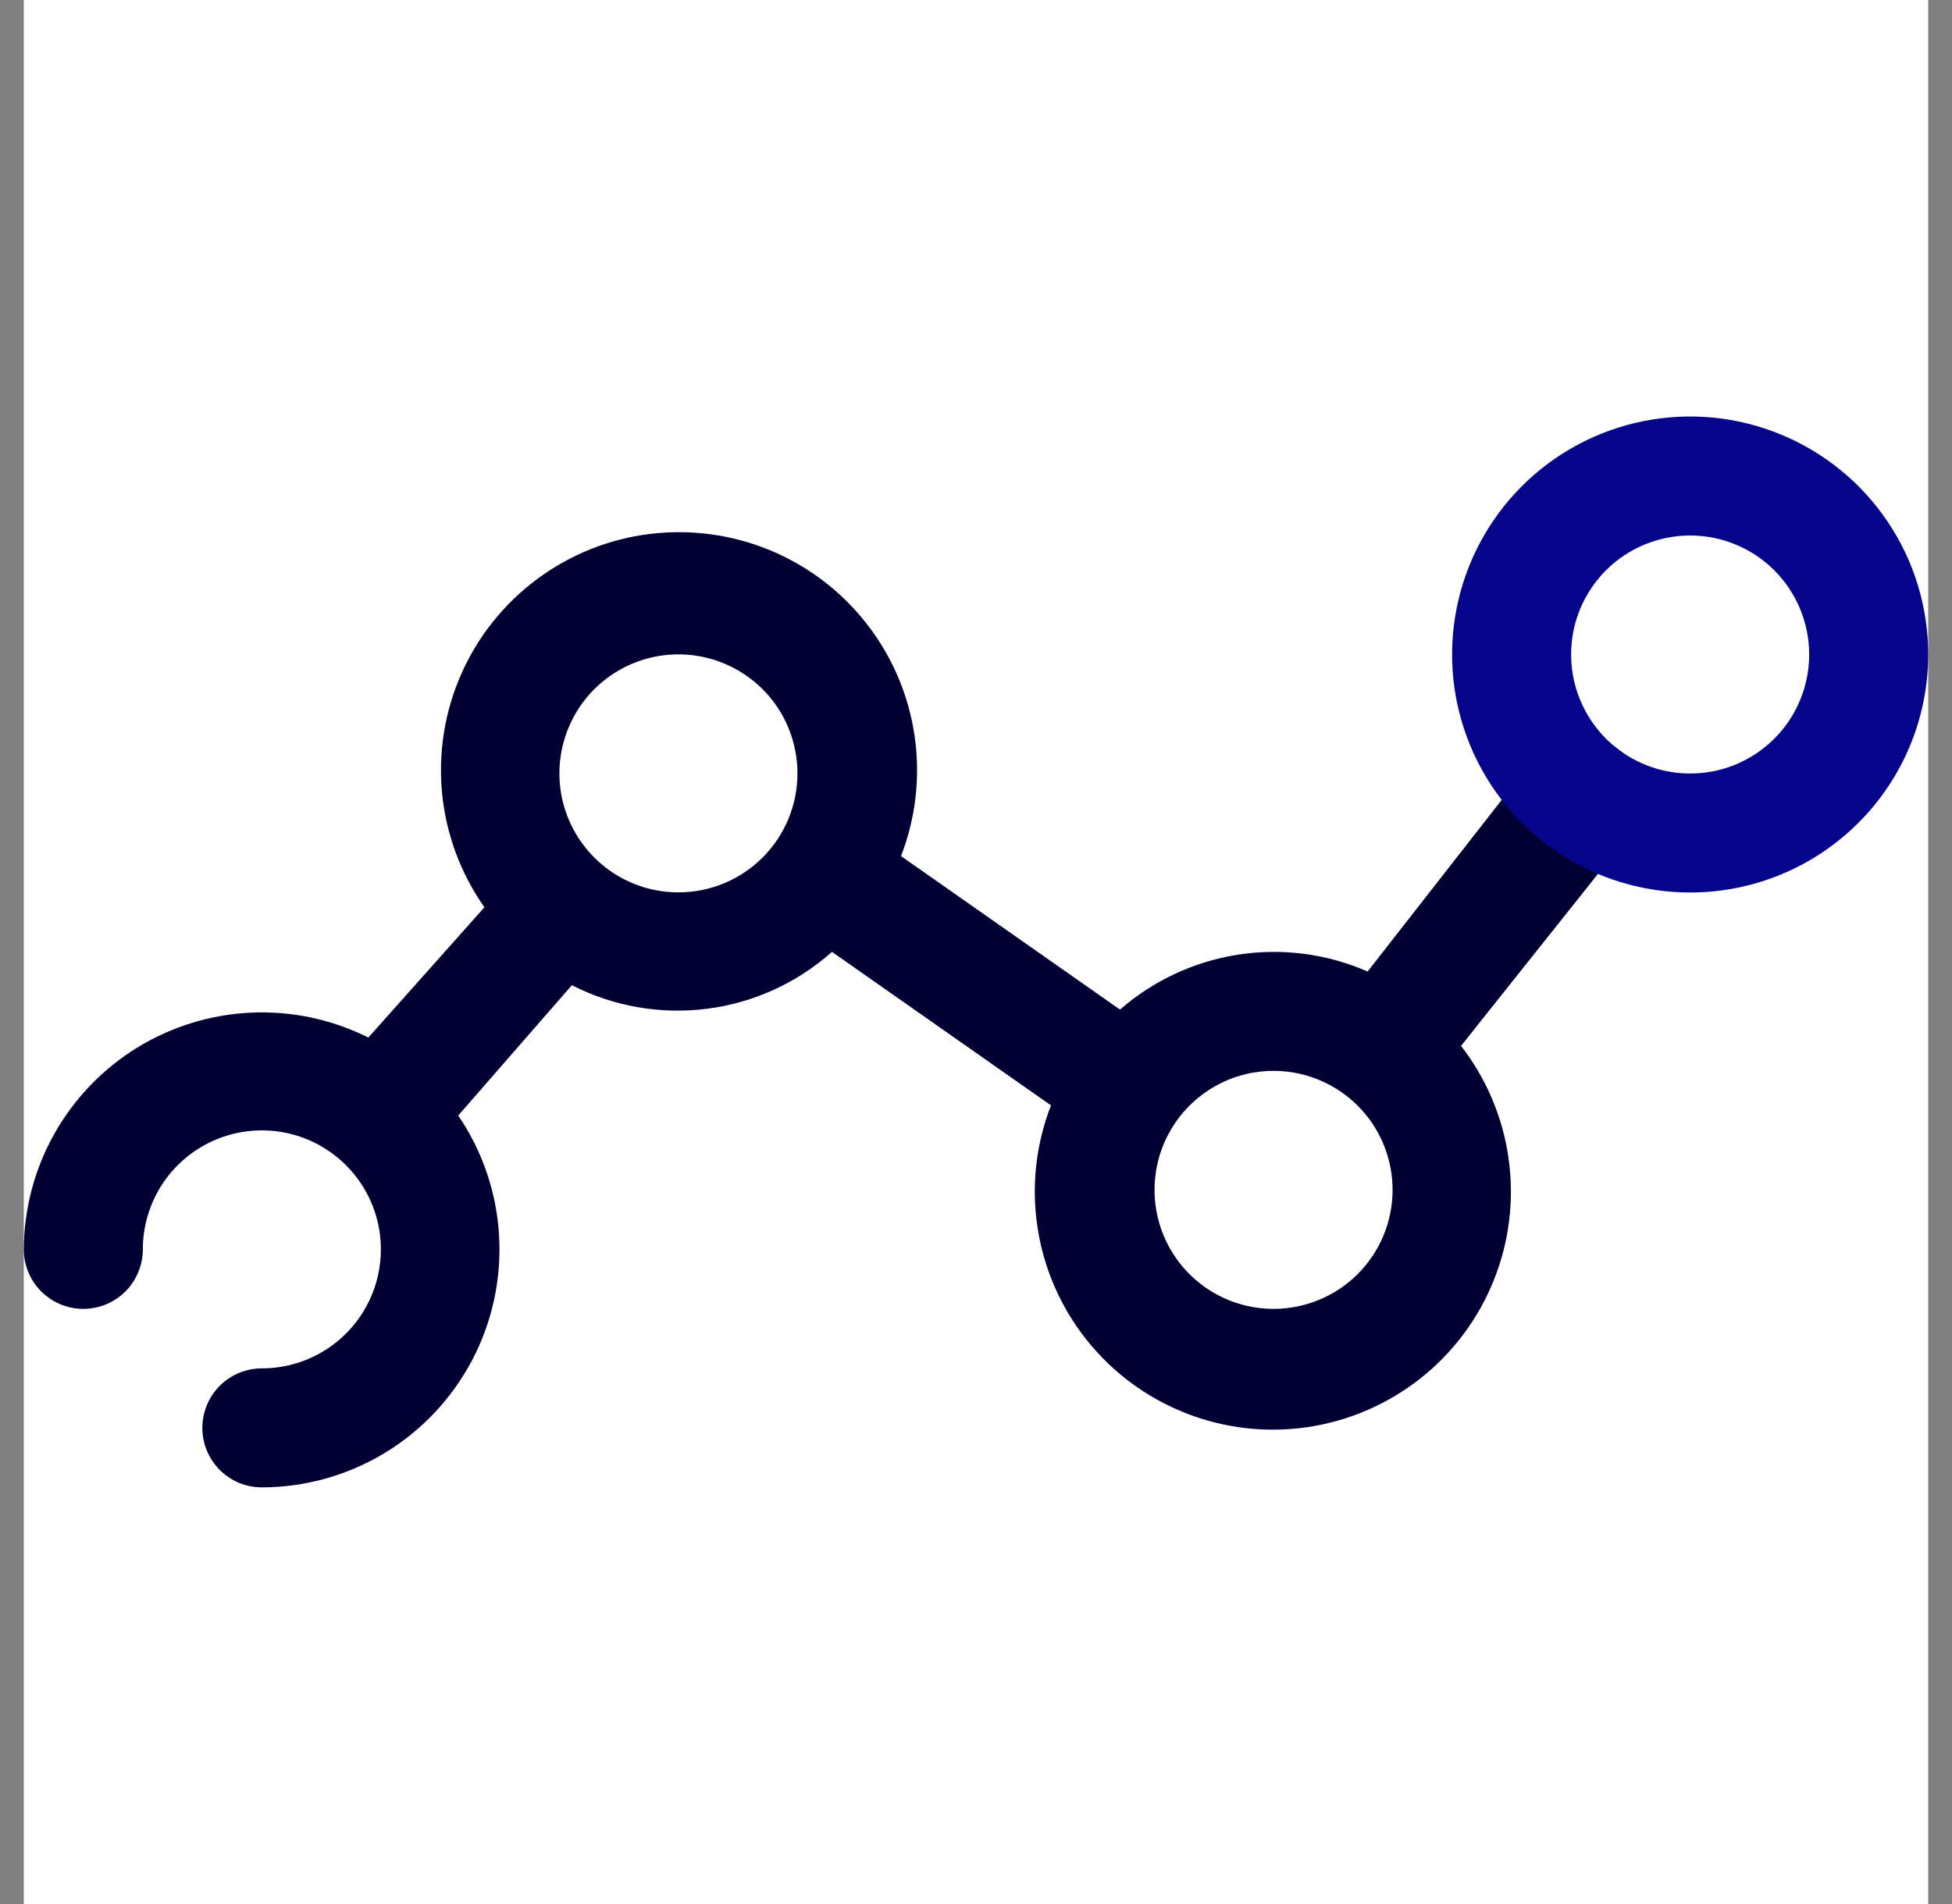 <svg width="41" height="40" viewBox="0 0 41 40" fill="none" xmlns="http://www.w3.org/2000/svg">
<rect x="0" y="0" width="41" height="40" fill="#808080" stroke="none"/>
<g clip-path="url(#clip0_5203_28182)">
<rect width="40" height="40" transform="translate(0.5)" fill="white"/>
<path d="M33.962 15.722C33.7 15.521 33.369 15.431 33.041 15.473C32.713 15.515 32.415 15.686 32.212 15.947L28.725 20.41C27.872 20.036 26.93 19.913 26.009 20.055C25.088 20.197 24.227 20.597 23.525 21.21L18.925 17.985C19.237 17.179 19.335 16.306 19.209 15.451C19.083 14.596 18.738 13.789 18.206 13.107C17.675 12.425 16.977 11.893 16.179 11.562C15.38 11.23 14.51 11.112 13.652 11.217C12.795 11.322 11.979 11.648 11.285 12.163C10.591 12.677 10.042 13.363 9.691 14.153C9.341 14.943 9.202 15.81 9.286 16.67C9.371 17.53 9.677 18.353 10.175 19.06L7.737 21.797C6.977 21.417 6.132 21.236 5.282 21.273C4.432 21.311 3.606 21.564 2.881 22.009C2.157 22.455 1.558 23.078 1.141 23.82C0.724 24.561 0.504 25.397 0.5 26.247C0.5 26.579 0.632 26.897 0.866 27.131C1.101 27.366 1.418 27.497 1.75 27.497C2.082 27.497 2.399 27.366 2.634 27.131C2.868 26.897 3 26.579 3 26.247C3 25.753 3.147 25.27 3.421 24.858C3.696 24.447 4.086 24.127 4.543 23.938C5 23.748 5.503 23.699 5.988 23.795C6.473 23.892 6.918 24.13 7.268 24.48C7.617 24.829 7.856 25.275 7.952 25.759C8.048 26.244 7.999 26.747 7.81 27.204C7.62 27.661 7.3 28.051 6.889 28.326C6.478 28.601 5.994 28.747 5.5 28.747C5.168 28.747 4.851 28.879 4.616 29.113C4.382 29.348 4.25 29.666 4.25 29.997C4.25 30.329 4.382 30.647 4.616 30.881C4.851 31.116 5.168 31.247 5.5 31.247C6.408 31.246 7.299 30.997 8.076 30.527C8.854 30.058 9.488 29.385 9.913 28.582C10.337 27.779 10.534 26.875 10.483 25.968C10.433 25.062 10.136 24.186 9.625 23.435L12.012 20.697C12.887 21.145 13.877 21.317 14.852 21.192C15.827 21.068 16.741 20.651 17.475 19.997L22.075 23.222C21.758 24.037 21.66 24.92 21.792 25.785C21.923 26.649 22.278 27.463 22.822 28.147C23.366 28.831 24.08 29.361 24.893 29.683C25.705 30.005 26.588 30.108 27.453 29.983C28.318 29.857 29.135 29.507 29.823 28.967C30.51 28.428 31.044 27.717 31.371 26.907C31.699 26.096 31.808 25.214 31.688 24.348C31.568 23.482 31.223 22.663 30.688 21.972L34.25 17.497C34.35 17.363 34.423 17.21 34.463 17.047C34.503 16.884 34.51 16.714 34.483 16.549C34.456 16.383 34.396 16.225 34.307 16.083C34.217 15.941 34.1 15.818 33.962 15.722ZM14.25 18.747C13.755 18.747 13.272 18.601 12.861 18.326C12.45 18.051 12.13 17.661 11.94 17.204C11.751 16.747 11.702 16.244 11.798 15.759C11.895 15.275 12.133 14.829 12.482 14.479C12.832 14.13 13.277 13.892 13.762 13.795C14.247 13.699 14.75 13.748 15.207 13.938C15.664 14.127 16.054 14.447 16.329 14.858C16.603 15.27 16.75 15.753 16.75 16.247C16.75 16.91 16.487 17.546 16.018 18.015C15.549 18.484 14.913 18.747 14.25 18.747ZM26.75 27.497C26.256 27.497 25.772 27.351 25.361 27.076C24.95 26.801 24.63 26.411 24.44 25.954C24.251 25.497 24.202 24.994 24.298 24.509C24.395 24.025 24.633 23.579 24.982 23.23C25.332 22.88 25.777 22.642 26.262 22.545C26.747 22.449 27.25 22.498 27.707 22.688C28.163 22.877 28.554 23.197 28.829 23.608C29.103 24.02 29.25 24.503 29.25 24.997C29.25 25.66 28.987 26.296 28.518 26.765C28.049 27.234 27.413 27.497 26.75 27.497Z" fill="#000033"/>
<path d="M35.5 18.75C34.511 18.75 33.544 18.457 32.722 17.907C31.9 17.358 31.259 16.577 30.881 15.663C30.502 14.75 30.403 13.745 30.596 12.775C30.789 11.805 31.265 10.914 31.965 10.214C32.664 9.515 33.555 9.039 34.525 8.846C35.495 8.653 36.5 8.752 37.413 9.131C38.327 9.509 39.108 10.15 39.657 10.972C40.207 11.794 40.5 12.761 40.5 13.75C40.5 15.076 39.973 16.348 39.035 17.285C38.098 18.223 36.826 18.75 35.5 18.75ZM35.5 11.25C35.005 11.25 34.522 11.397 34.111 11.671C33.7 11.946 33.38 12.336 33.19 12.793C33.001 13.25 32.952 13.753 33.048 14.238C33.145 14.723 33.383 15.168 33.732 15.518C34.082 15.867 34.527 16.105 35.012 16.202C35.497 16.298 36 16.249 36.457 16.06C36.913 15.87 37.304 15.55 37.579 15.139C37.853 14.728 38 14.245 38 13.75C38 13.087 37.737 12.451 37.268 11.982C36.799 11.513 36.163 11.25 35.5 11.25Z" fill="#05058C"/>
</g>
<defs>
<clipPath id="clip0_5203_28182">
<rect width="40" height="40" fill="white" transform="translate(0.5)"/>
</clipPath>
</defs>
</svg>
